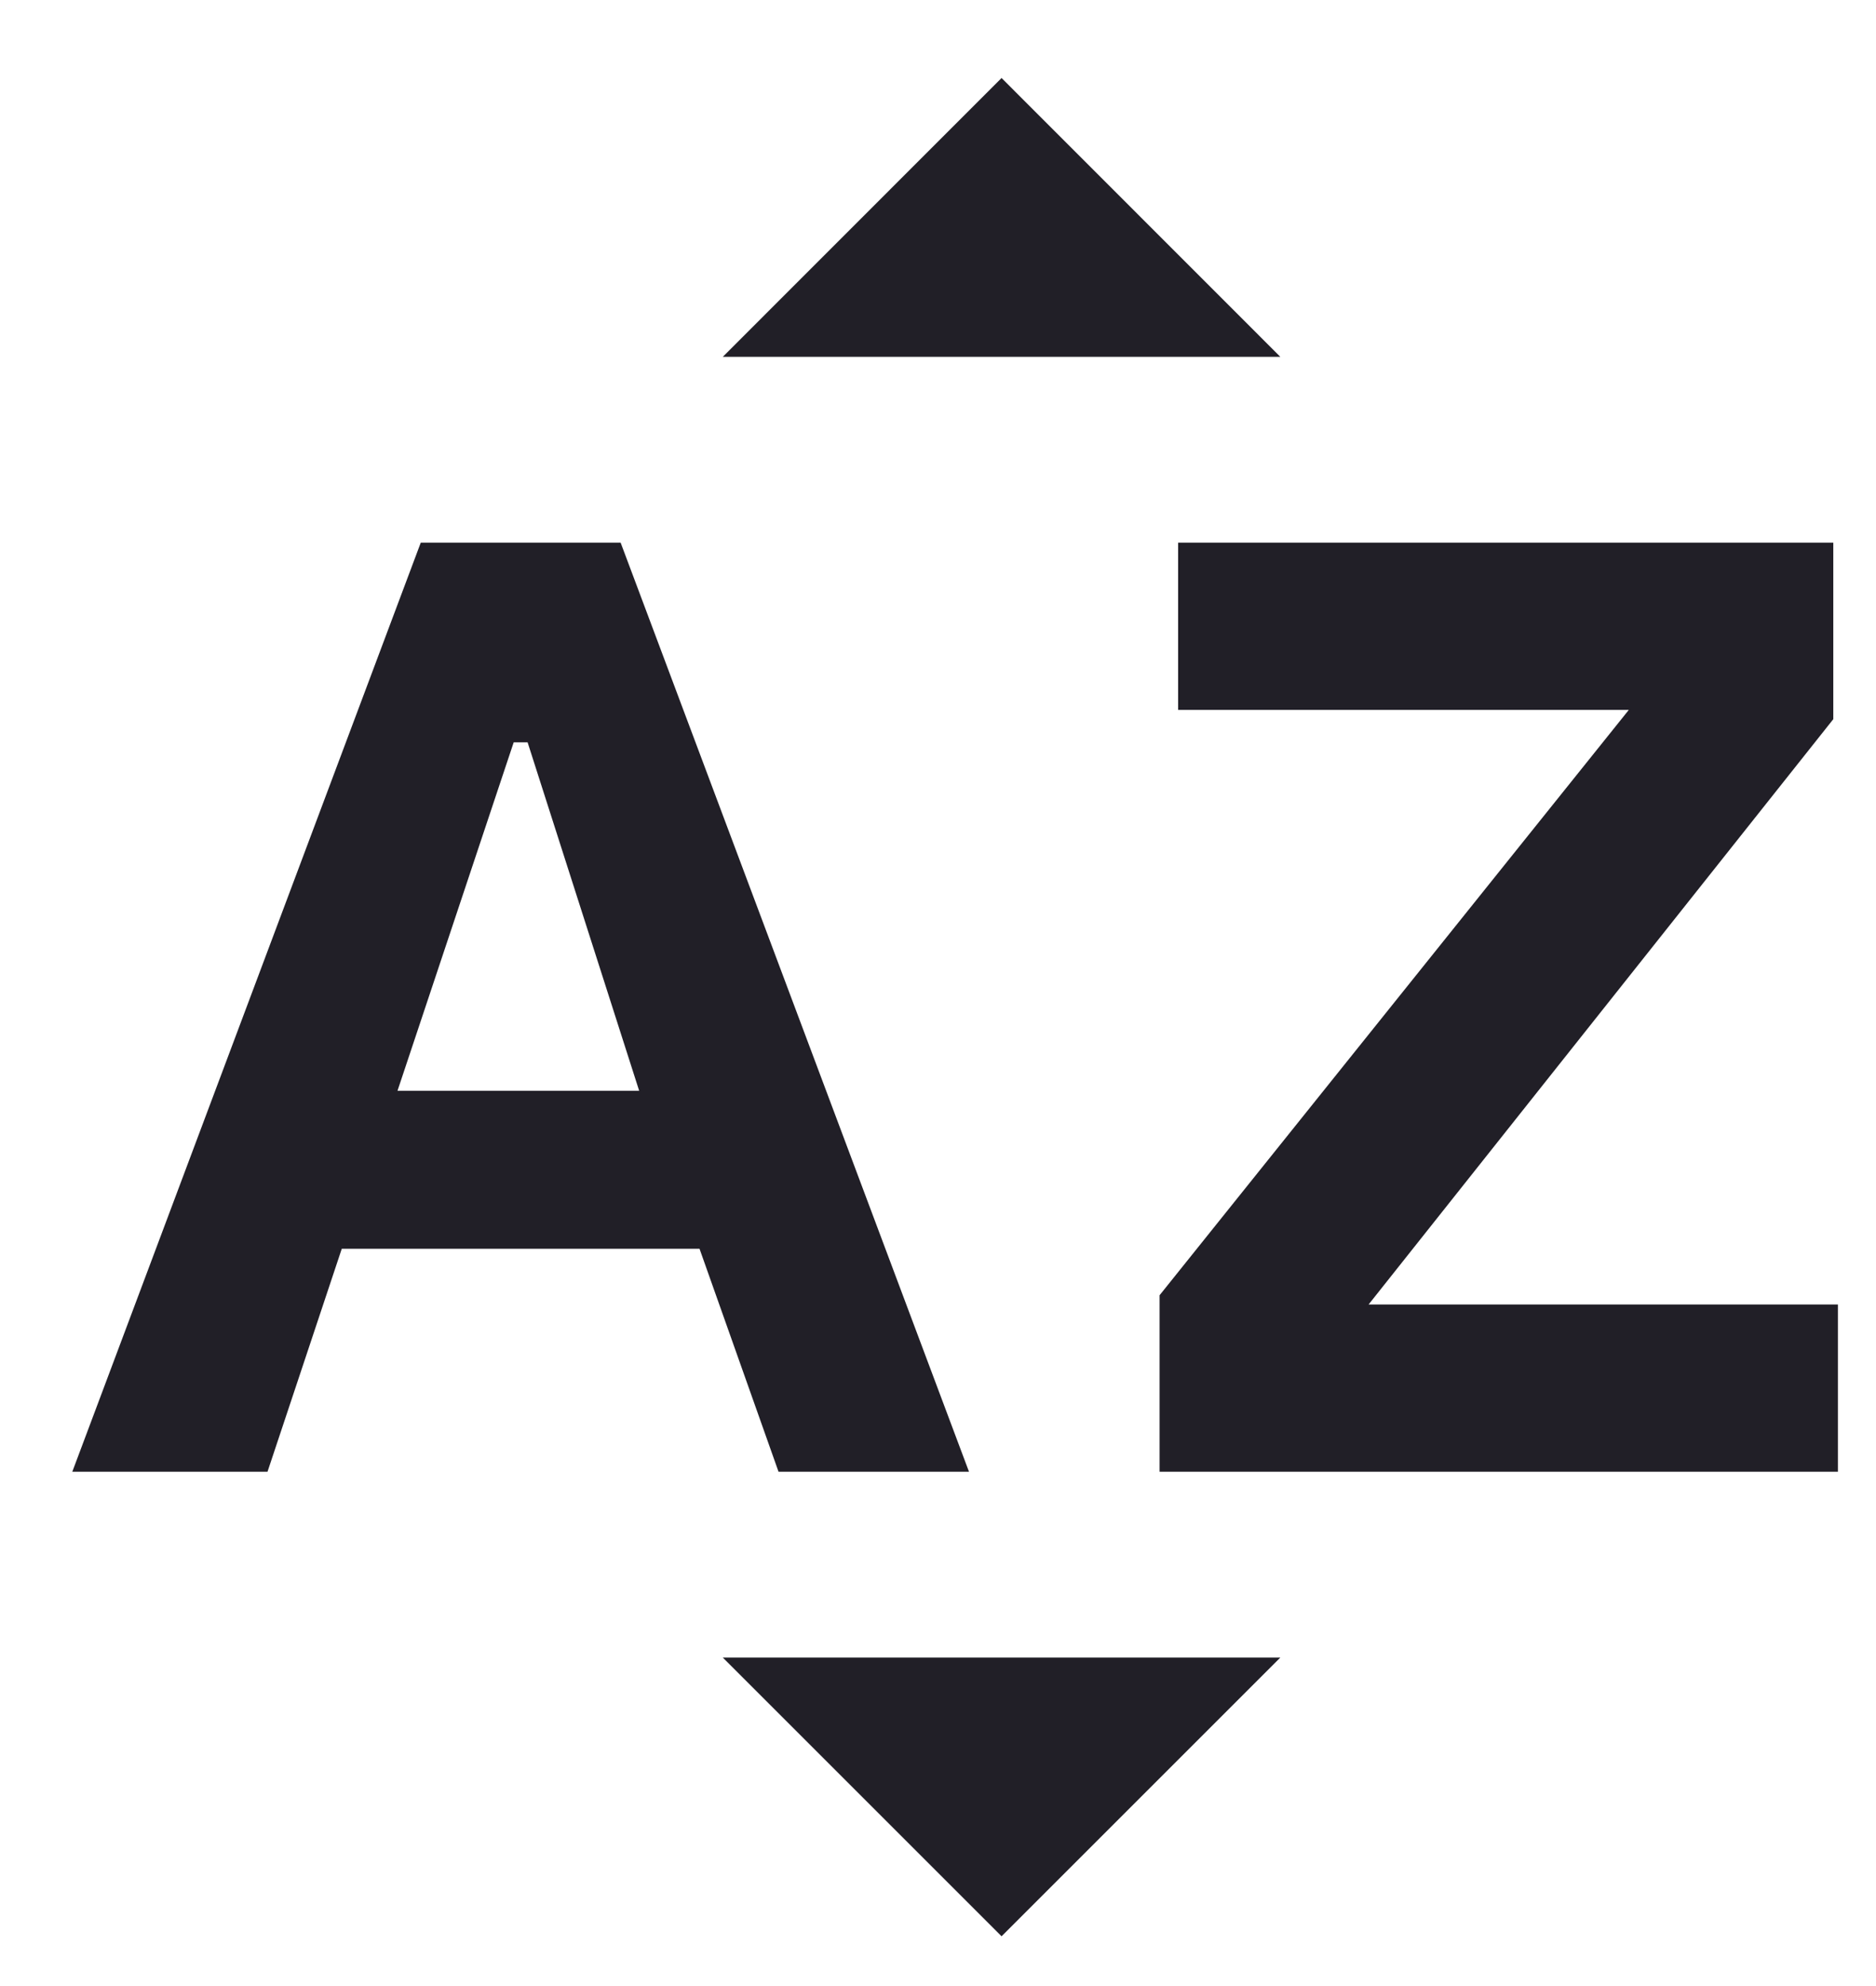 <svg width="17" height="18" viewBox="0 0 17 18" fill="none" xmlns="http://www.w3.org/2000/svg">
<path d="M0.655 13.339L3.813 4.918H5.624L8.781 13.339H7.055L6.339 11.318H3.097L2.424 13.339H0.655ZM3.602 9.886H5.792L4.781 6.728H4.655L3.602 9.886ZM10.508 13.339V11.739L14.76 6.434H10.676V4.918H16.613V6.518L12.402 11.823H16.655V13.339H10.508ZM6.55 3.234L9.076 0.707L11.602 3.234H6.55ZM9.076 17.549L6.55 15.023H11.602L9.076 17.549Z" fill="#211F27"/>
</svg>
